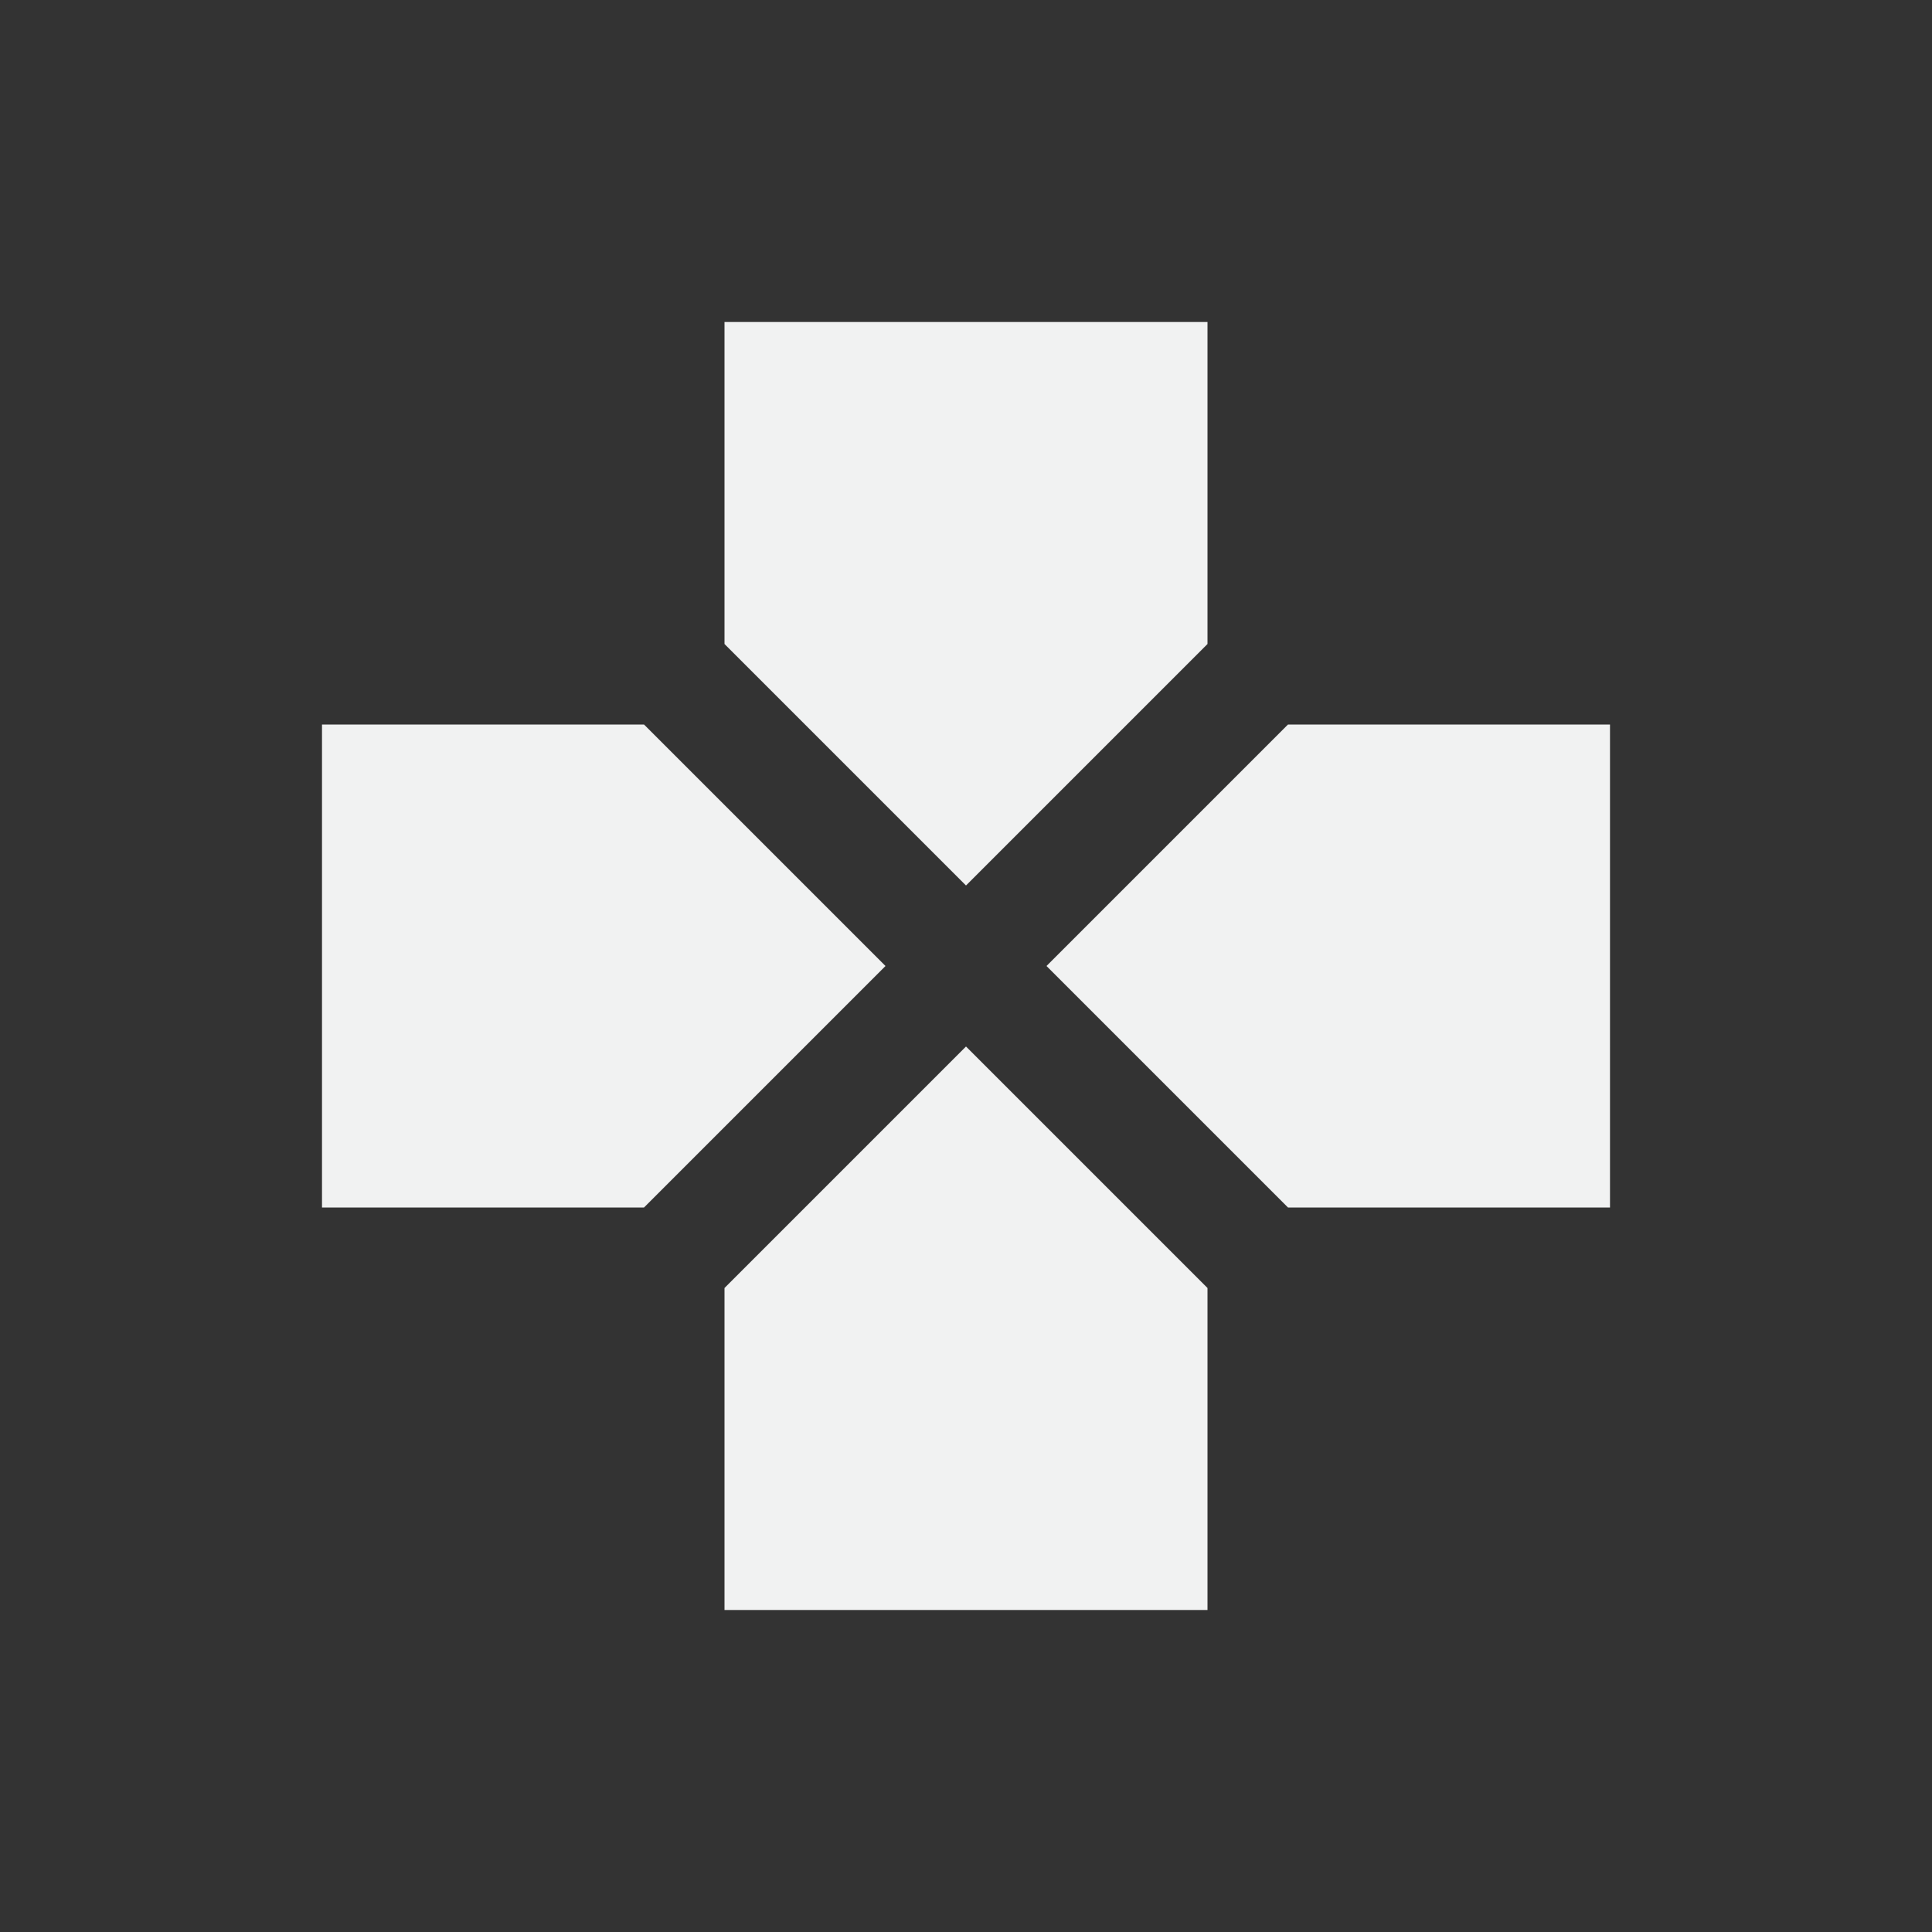 <svg xmlns="http://www.w3.org/2000/svg" viewBox="-4 -4 24 24">
    <rect x="-4" y="-4" width="24" height="24" fill="#333333" stroke="none"/>
    <path d="M5 0v4l3 3 3-3V0H5zM0 5v6h4l3-3-3-3H0zm12 0L9 8l3 3h4V5h-4zM8 9l-3 3v4h6v-4L8 9z" fill="#f1f2f2"/>
</svg>
